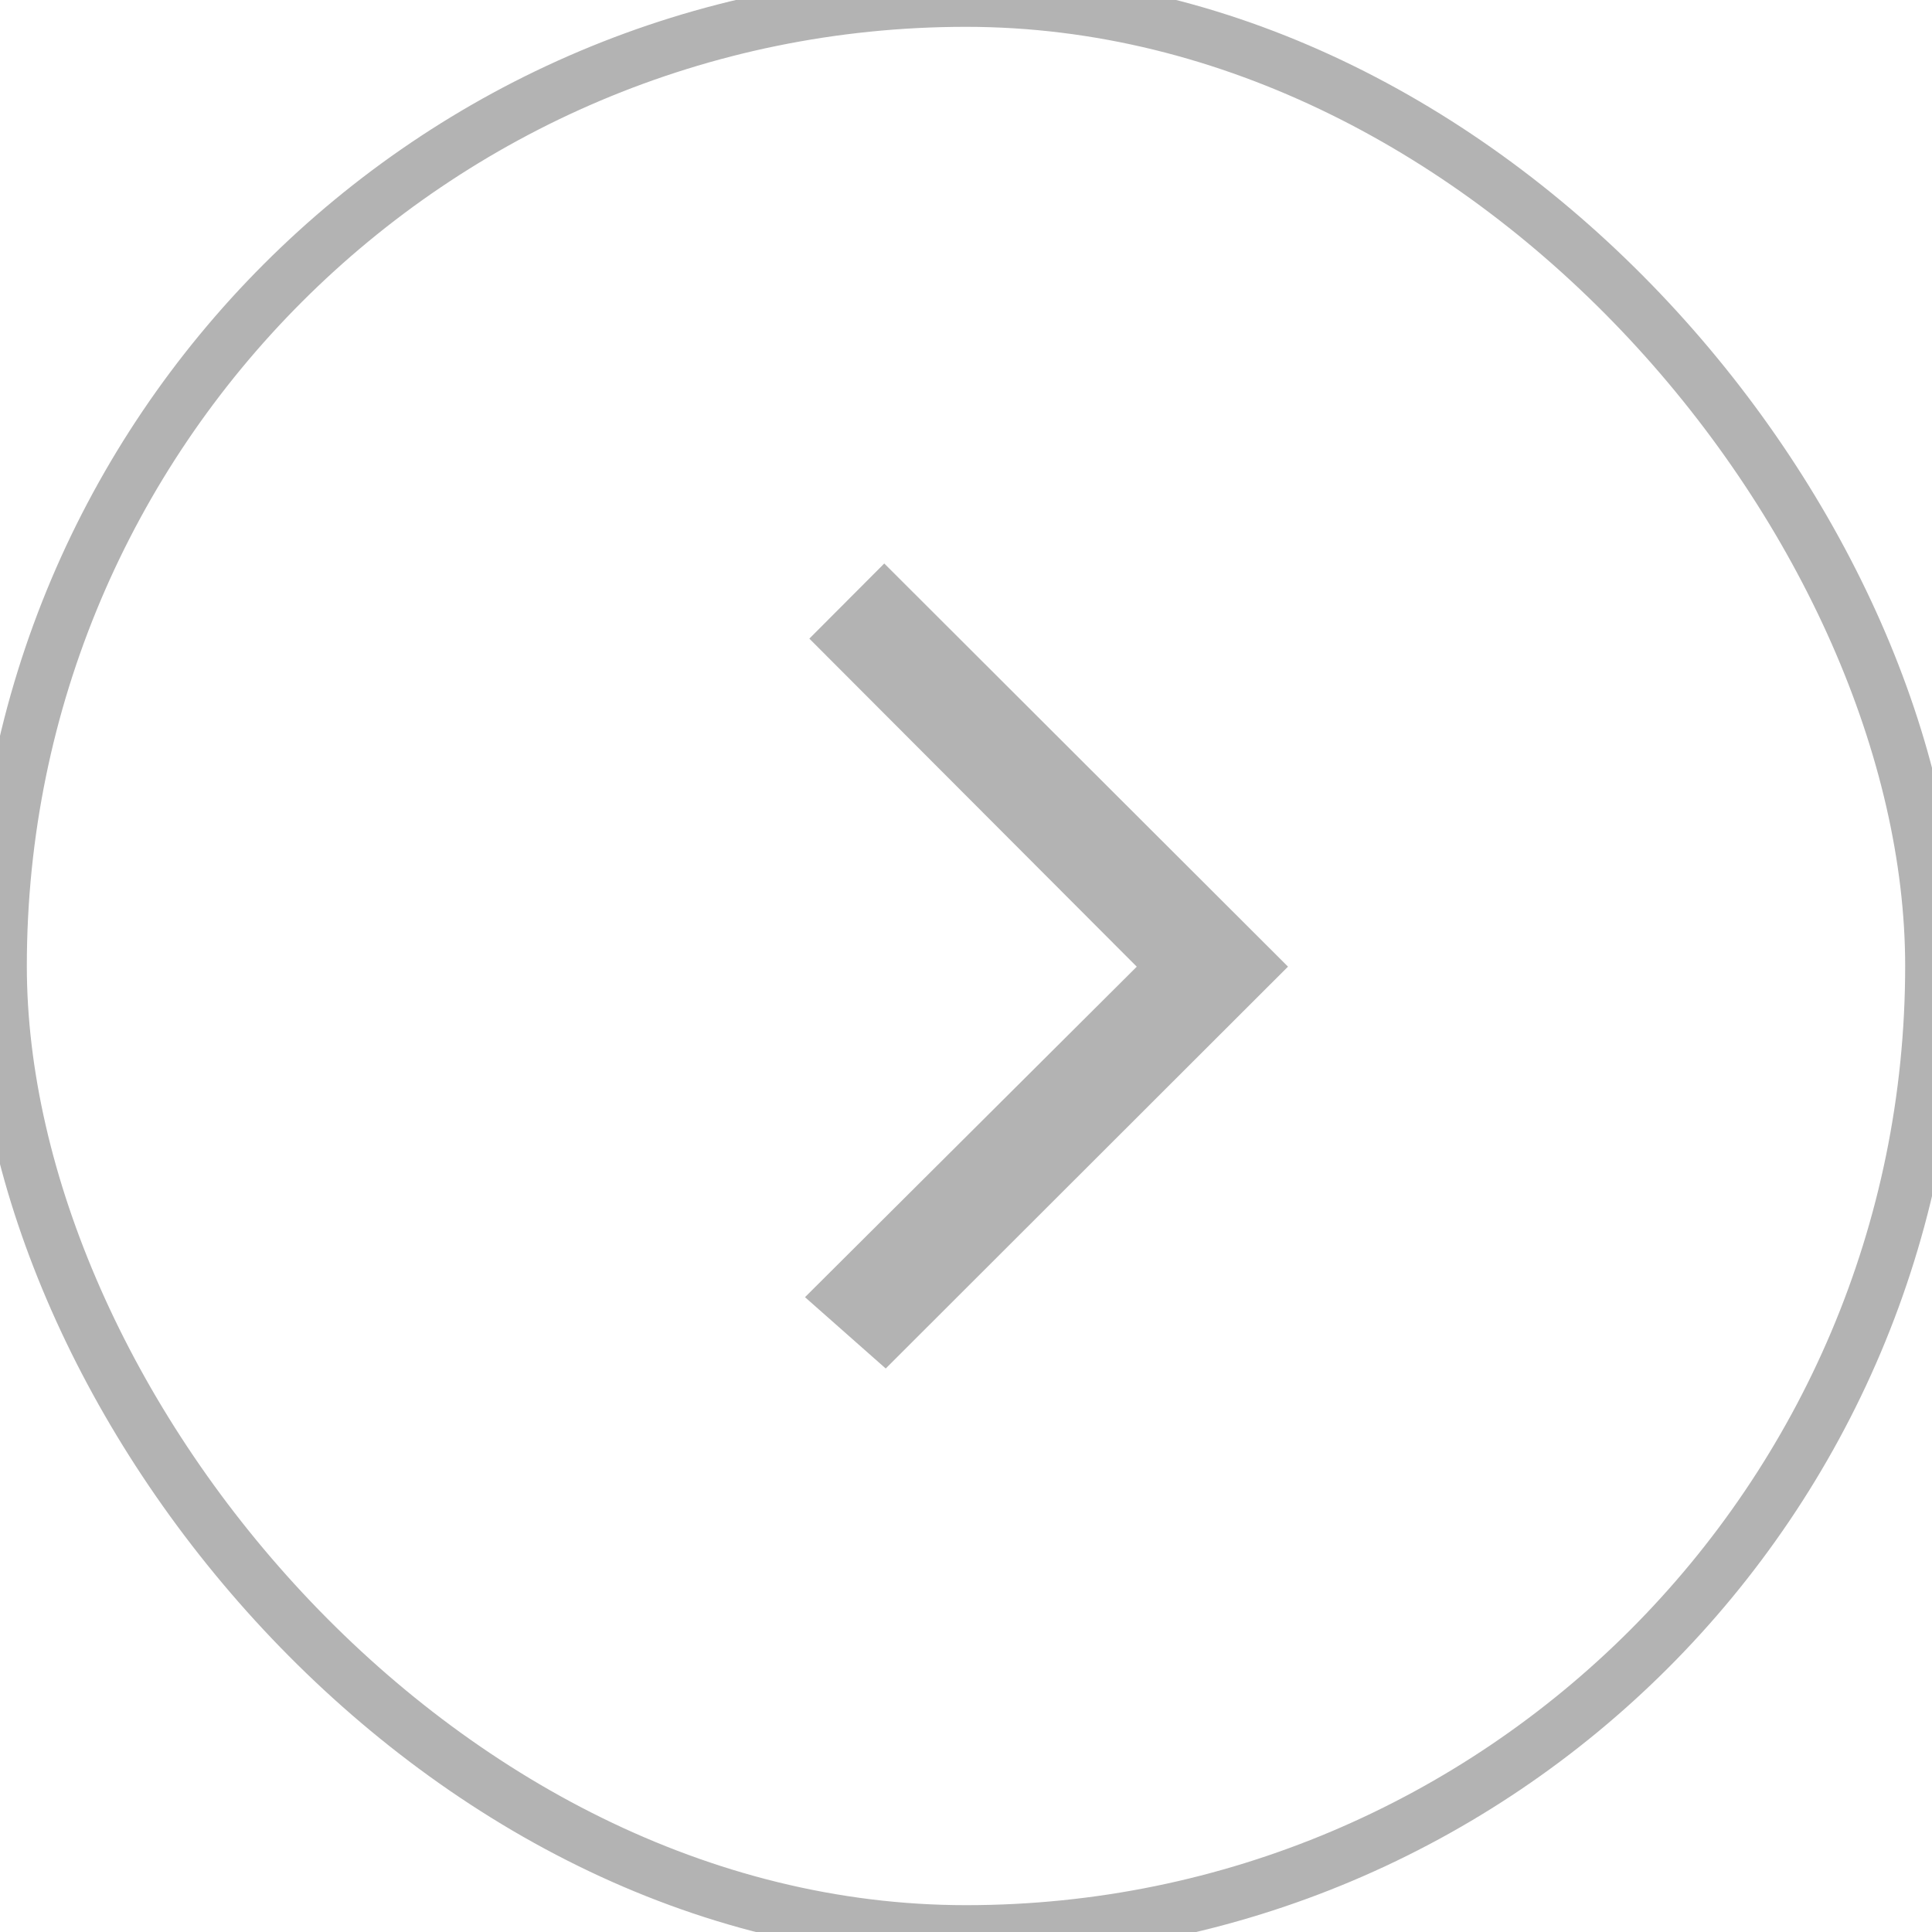 <svg height="36" viewBox="0 0 36 36" width="36" xmlns="http://www.w3.org/2000/svg"><g opacity=".3"><rect fill="none" height="36" rx="18" stroke="#000" width="36"/><path d="m16.504 25.5-1.504-1.329 6.182-6.158-6.101-6.113 1.396-1.4 7.523 7.512z"/></g></svg>